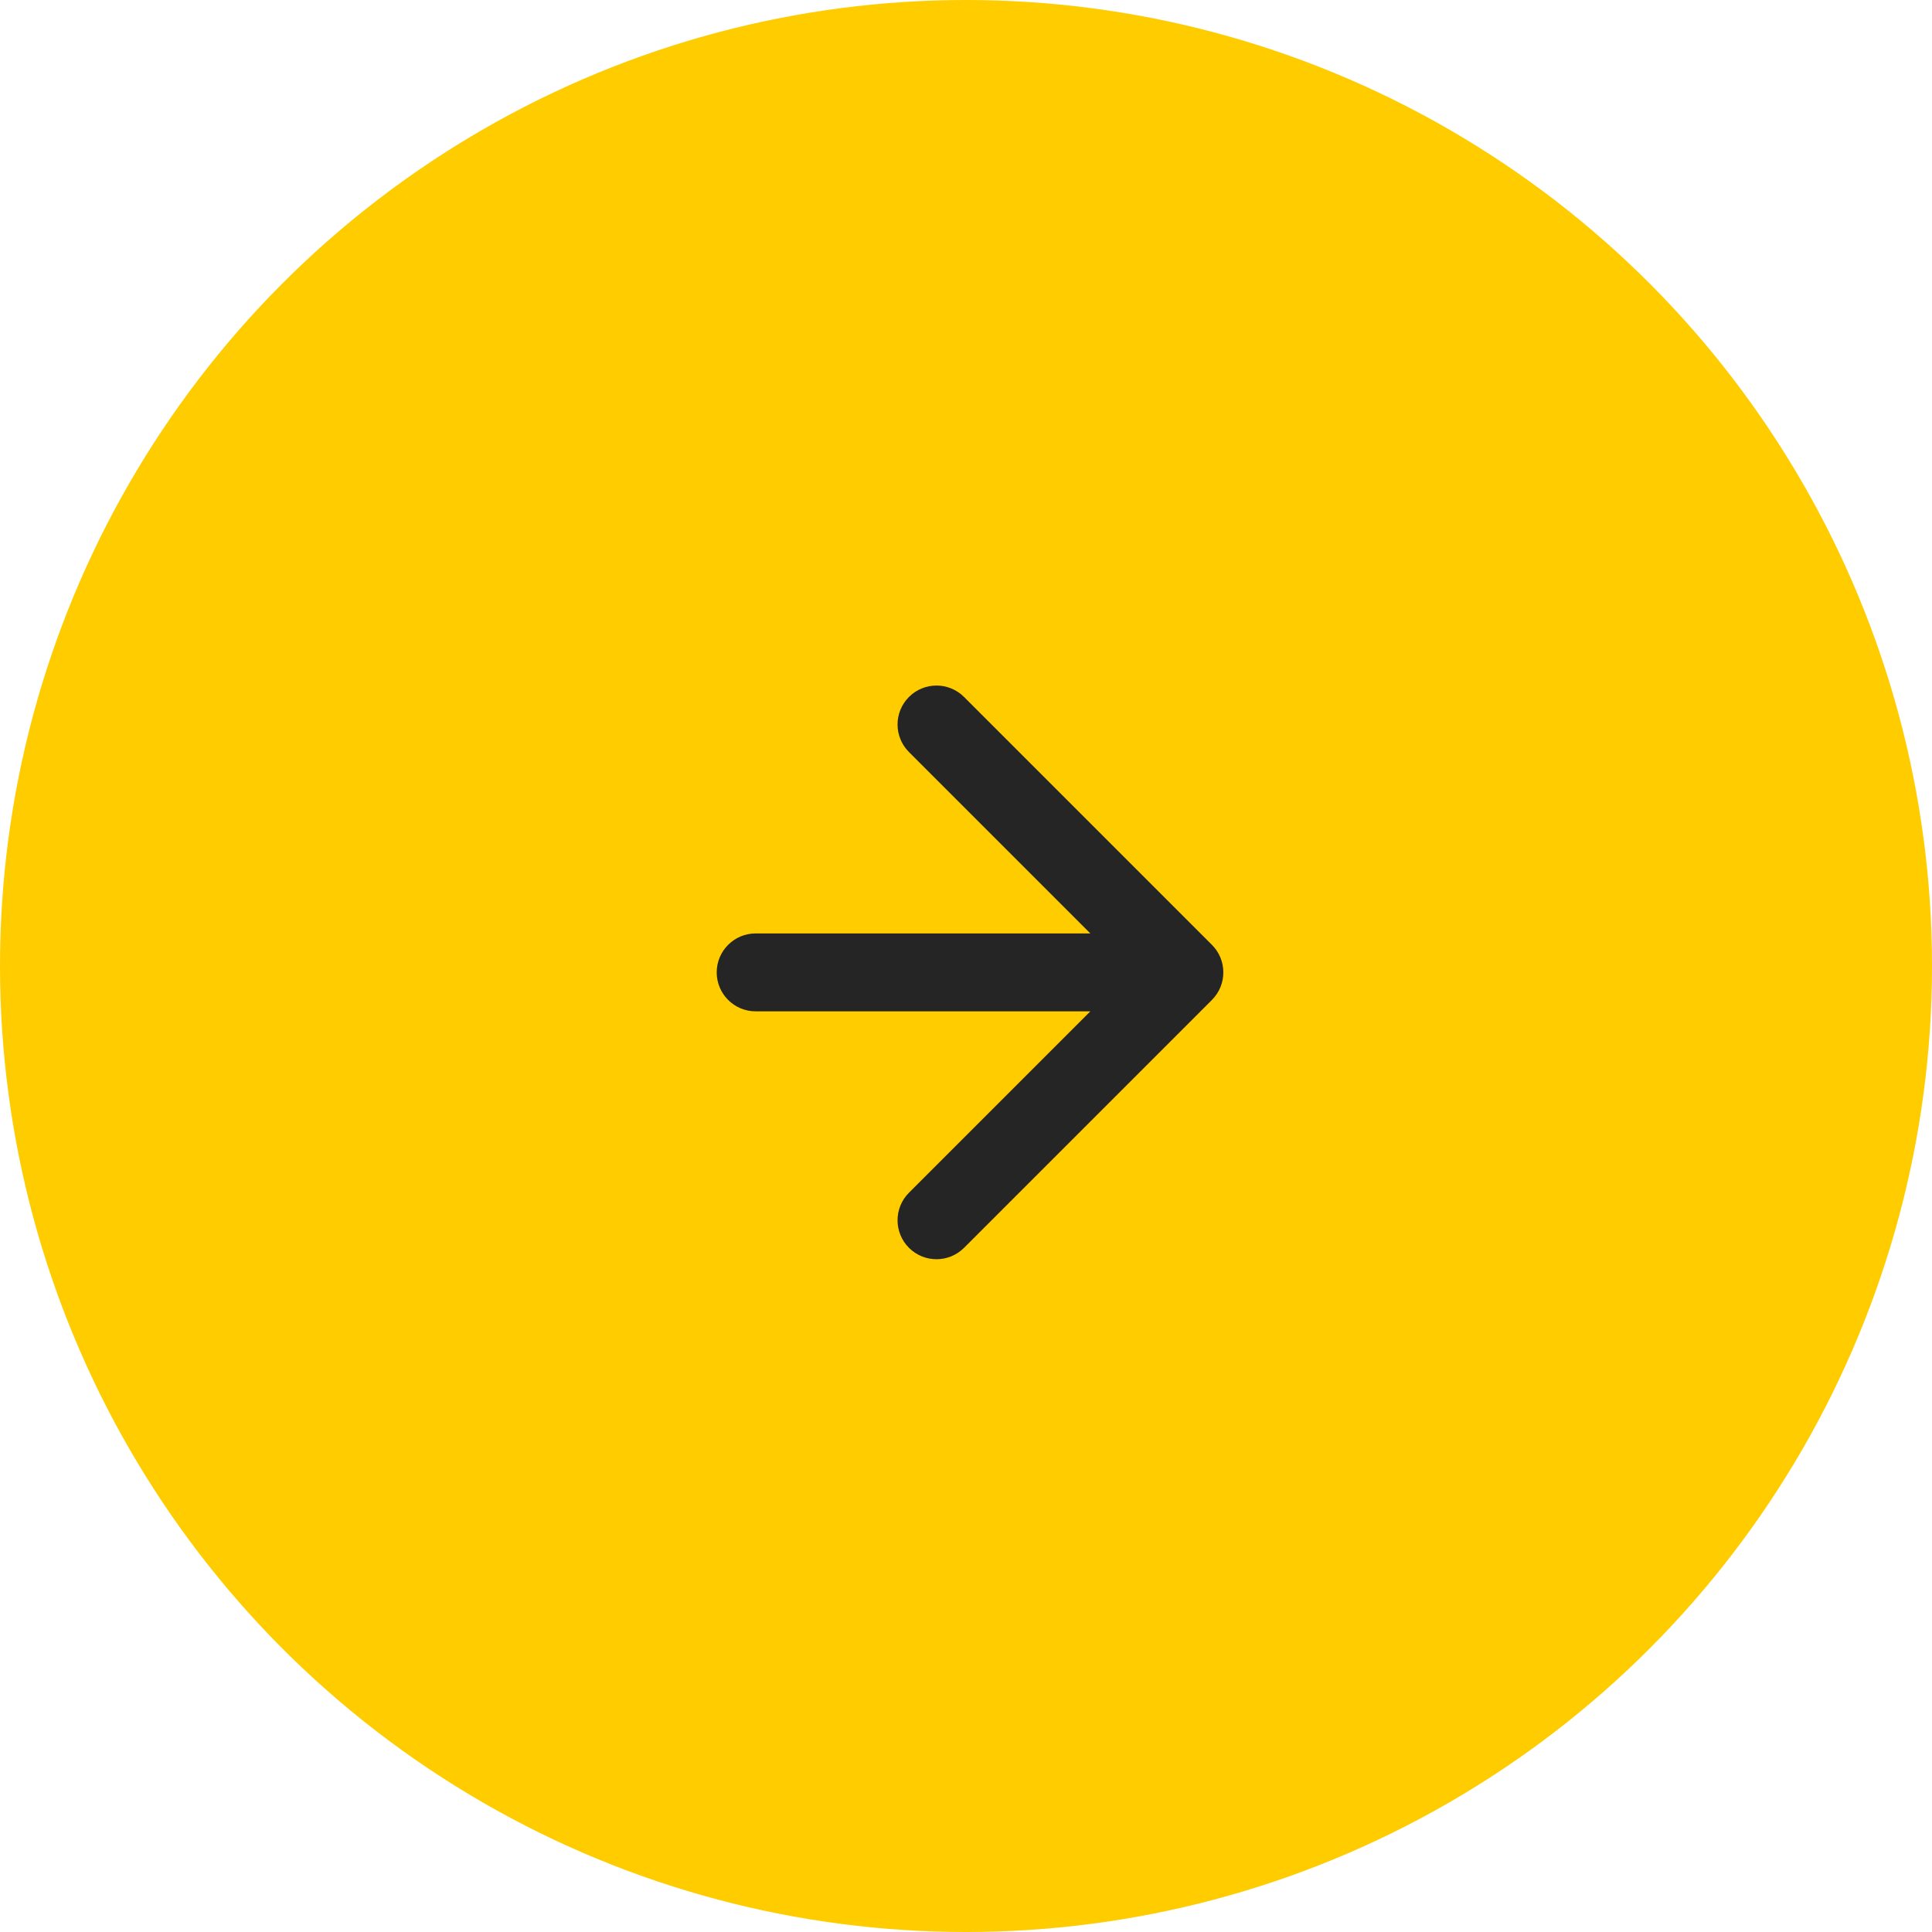 <svg width="124" height="124" viewBox="0 0 124 124" fill="none" xmlns="http://www.w3.org/2000/svg">
<circle cx="62" cy="62" r="62" fill="#FFCC00"/>
<path fill-rule="evenodd" clip-rule="evenodd" d="M61.874 44.732L77.784 60.642C78.761 61.618 78.761 63.201 77.784 64.178L61.874 80.088C60.898 81.064 59.315 81.064 58.339 80.088C57.363 79.111 57.363 77.528 58.339 76.552L69.981 64.91L48.5 64.91C47.119 64.91 46 63.791 46 62.41V62.41C46 61.029 47.119 59.91 48.5 59.91L69.981 59.91L58.339 48.268C57.363 47.291 57.363 45.709 58.339 44.732C59.315 43.756 60.898 43.756 61.874 44.732Z" fill="#252525"/>
</svg>
